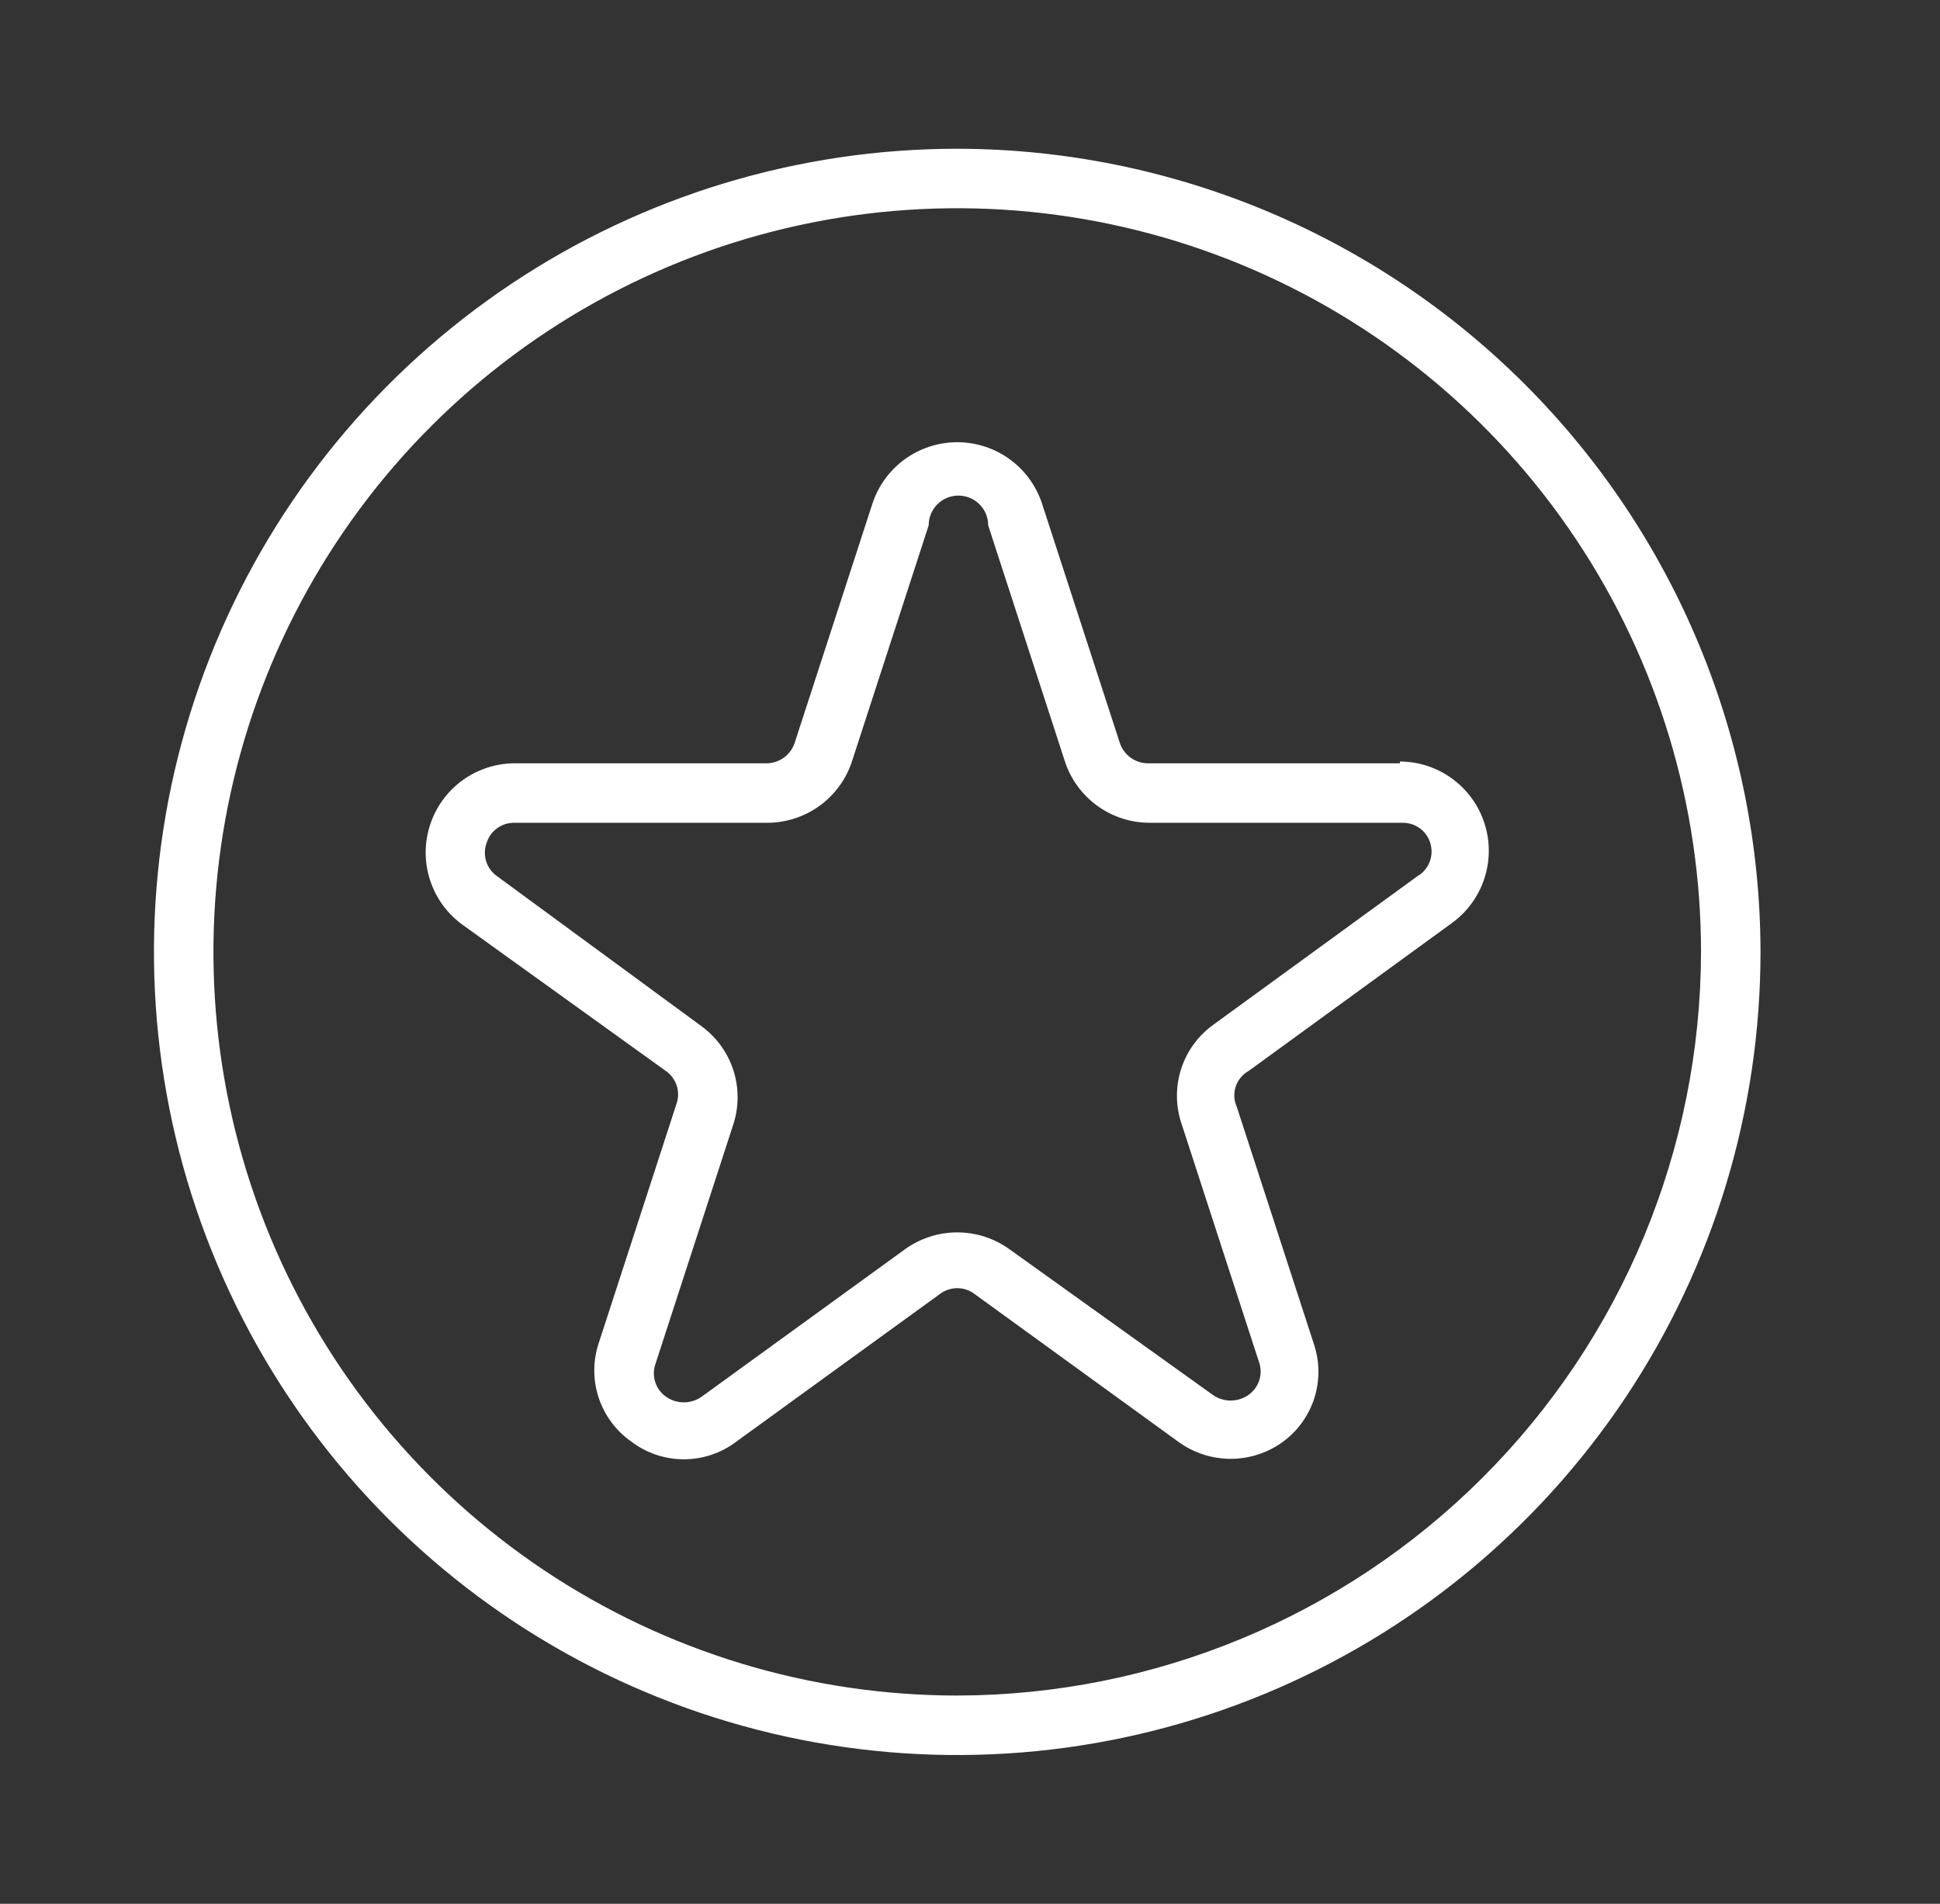 <svg width="54" height="53" viewBox="0 0 54 53" fill="none" xmlns="http://www.w3.org/2000/svg">
<rect x="0" y="0" width="54" height="53" fill="#333333" stroke="none"/>
<path d="M38.967 21.25H31.961C31.784 21.251 31.611 21.195 31.468 21.091C31.325 20.986 31.219 20.839 31.166 20.67L29.013 14.045C28.854 13.542 28.538 13.102 28.113 12.791C27.687 12.479 27.173 12.311 26.645 12.311C26.117 12.311 25.603 12.479 25.177 12.791C24.751 13.102 24.436 13.542 24.276 14.045L22.123 20.67C22.07 20.839 21.964 20.986 21.821 21.091C21.678 21.195 21.505 21.251 21.328 21.25H14.322C13.799 21.252 13.29 21.419 12.868 21.727C12.446 22.036 12.132 22.469 11.97 22.967C11.809 23.464 11.808 24 11.969 24.497C12.129 24.995 12.443 25.429 12.865 25.738L18.529 29.812C18.675 29.912 18.783 30.057 18.837 30.225C18.891 30.393 18.887 30.574 18.827 30.74L16.674 37.365C16.503 37.861 16.498 38.398 16.659 38.897C16.821 39.396 17.14 39.829 17.569 40.131C17.99 40.452 18.505 40.626 19.034 40.626C19.564 40.626 20.079 40.452 20.5 40.131L26.164 36.023C26.303 35.919 26.471 35.862 26.645 35.862C26.818 35.862 26.987 35.919 27.125 36.023L32.789 40.131C33.214 40.444 33.728 40.613 34.255 40.613C34.783 40.613 35.297 40.444 35.721 40.131C36.127 39.83 36.428 39.409 36.583 38.928C36.737 38.447 36.737 37.929 36.582 37.448L34.429 30.823C34.346 30.644 34.334 30.44 34.395 30.252C34.457 30.065 34.587 29.907 34.76 29.812L40.425 25.689C40.847 25.379 41.16 24.945 41.321 24.448C41.481 23.95 41.481 23.414 41.319 22.917C41.158 22.42 40.844 21.986 40.421 21.678C39.999 21.369 39.49 21.202 38.967 21.2V21.25ZM39.448 24.397L33.783 28.521C33.356 28.824 33.039 29.257 32.878 29.756C32.717 30.254 32.721 30.791 32.889 31.287L35.042 37.912C35.102 38.077 35.106 38.258 35.052 38.426C34.998 38.594 34.889 38.739 34.744 38.839C34.6 38.938 34.43 38.991 34.255 38.991C34.081 38.991 33.91 38.938 33.767 38.839L28.102 34.781C27.678 34.474 27.168 34.309 26.645 34.309C26.121 34.309 25.611 34.474 25.187 34.781L19.523 38.889C19.379 38.988 19.209 39.041 19.034 39.041C18.86 39.041 18.689 38.988 18.546 38.889C18.4 38.789 18.292 38.644 18.238 38.476C18.184 38.308 18.187 38.127 18.248 37.961L20.401 31.336C20.57 30.838 20.575 30.298 20.414 29.797C20.253 29.296 19.934 28.86 19.506 28.554L13.842 24.397C13.696 24.297 13.588 24.152 13.534 23.984C13.48 23.816 13.484 23.635 13.544 23.469C13.594 23.303 13.698 23.158 13.838 23.057C13.979 22.955 14.149 22.902 14.322 22.906H21.328C21.846 22.911 22.353 22.755 22.778 22.458C23.203 22.161 23.524 21.738 23.697 21.25L25.85 14.625C25.85 14.405 25.937 14.194 26.092 14.039C26.248 13.884 26.458 13.797 26.678 13.797C26.898 13.797 27.108 13.884 27.264 14.039C27.419 14.194 27.506 14.405 27.506 14.625L29.659 21.25C29.832 21.738 30.153 22.161 30.578 22.458C31.002 22.755 31.509 22.911 32.028 22.906H39.033C39.207 22.902 39.377 22.955 39.517 23.057C39.658 23.158 39.761 23.303 39.812 23.469C39.866 23.642 39.859 23.828 39.793 23.997C39.727 24.166 39.605 24.307 39.448 24.397Z" fill="white"/>
<path d="M26.645 4.141C22.222 4.141 17.899 5.452 14.222 7.909C10.545 10.366 7.679 13.858 5.987 17.943C4.295 22.029 3.852 26.525 4.715 30.862C5.578 35.199 7.707 39.184 10.834 42.31C13.961 45.438 17.945 47.567 22.282 48.43C26.62 49.292 31.116 48.85 35.201 47.157C39.287 45.465 42.779 42.599 45.236 38.922C47.693 35.245 49.004 30.922 49.004 26.5C48.995 20.573 46.637 14.89 42.445 10.699C38.254 6.508 32.572 4.149 26.645 4.141ZM26.645 47.203C22.55 47.203 18.547 45.989 15.143 43.714C11.738 41.439 9.084 38.206 7.517 34.423C5.95 30.64 5.54 26.477 6.339 22.461C7.138 18.445 9.11 14.756 12.005 11.861C14.901 8.965 18.59 6.994 22.606 6.195C26.622 5.396 30.784 5.806 34.567 7.373C38.35 8.94 41.584 11.593 43.859 14.998C46.133 18.403 47.348 22.405 47.348 26.5C47.339 31.988 45.155 37.249 41.274 41.13C37.394 45.01 32.133 47.194 26.645 47.203Z" fill="white"/>
</svg>

